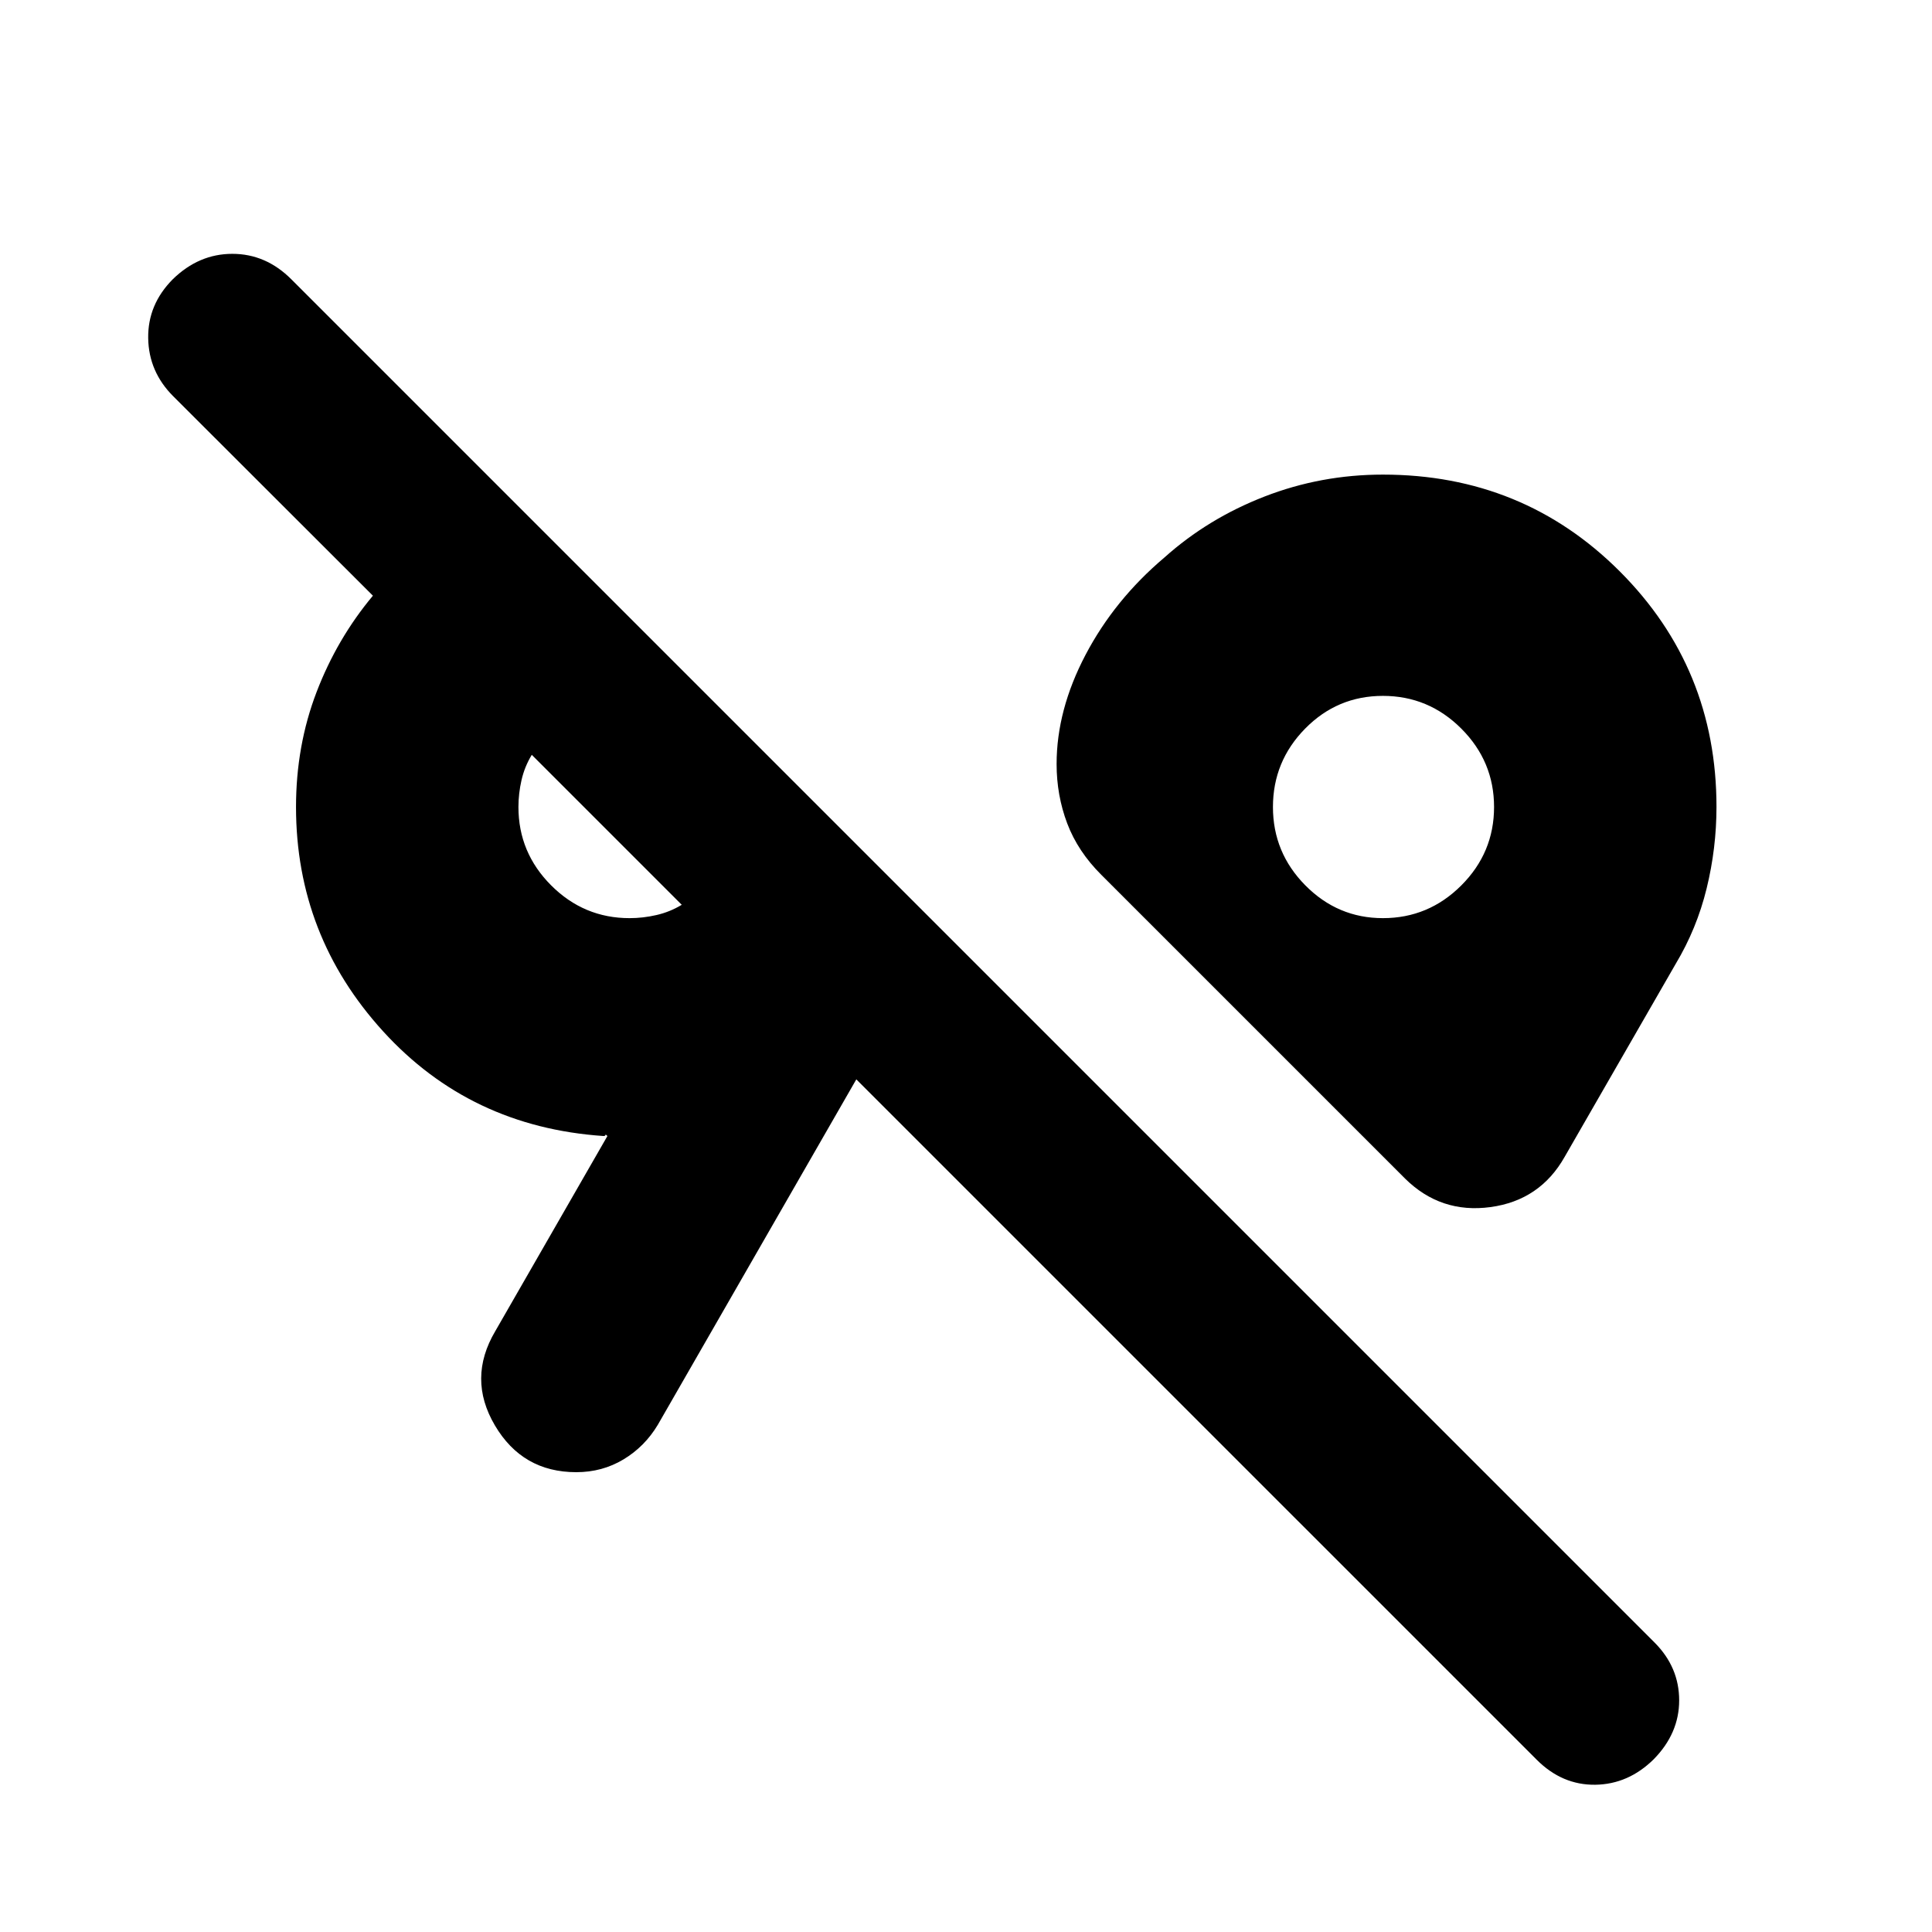 <svg xmlns="http://www.w3.org/2000/svg" height="24" viewBox="0 -960 960 960" width="24"><path d="M821.74-85.85q-12.63 12.46-29.08 12.68-16.44.21-29.07-12.42L425.5-423.67 326.85-252q-6.48 10.81-17.04 17.17-10.56 6.35-23.46 6.35-26.75 0-40.45-23.27-13.71-23.27.19-46.79l55.73-96.98q-1-1-1-.5t-1 .5q-66.19-4.52-109.46-52.03-43.27-47.51-43.27-111.45 0-30.42 10.19-57.06 10.2-26.64 28.02-47.94l-99.21-99.09q-12.2-12.19-12.45-28.89-.25-16.7 12.21-29.26 12.94-12.63 29.6-12.63 16.66 0 29.29 12.63l677.5 677.5q12.13 12.23 12.13 28.63 0 16.39-12.63 29.26ZM312.83-503.78q6.68 0 13.37-1.54 6.68-1.53 12.56-5.09l-74.52-74.52q-3.57 5.87-5.1 12.56-1.53 6.68-1.53 13.37 0 22.67 16.27 38.95 16.27 16.27 38.95 16.27Zm374.34 0q22.68 0 38.95-16.27 16.27-16.28 16.27-38.95t-16.27-38.95q-16.27-16.27-38.95-16.27-22.67 0-38.66 16.27-15.99 16.28-15.99 38.95t16.11 38.95q16.11 16.27 38.54 16.27Zm-382.39-40.61ZM687.74-559Zm10.41 184.61L547.28-525.26q-11.71-11.64-16.99-25.6-5.27-13.96-5.27-29.49 0-26.88 14.38-54.27Q553.78-662 578.61-683q21.63-19.37 49.71-30.27 28.07-10.9 58.85-10.9 69.59 0 117.67 48.07 48.07 48.08 48.07 117.05 0 20.51-4.9 40.53T832.61-481l-55.11 95.78q-12.23 21.68-36.92 25.02-24.7 3.33-42.43-14.19Z"/></svg>